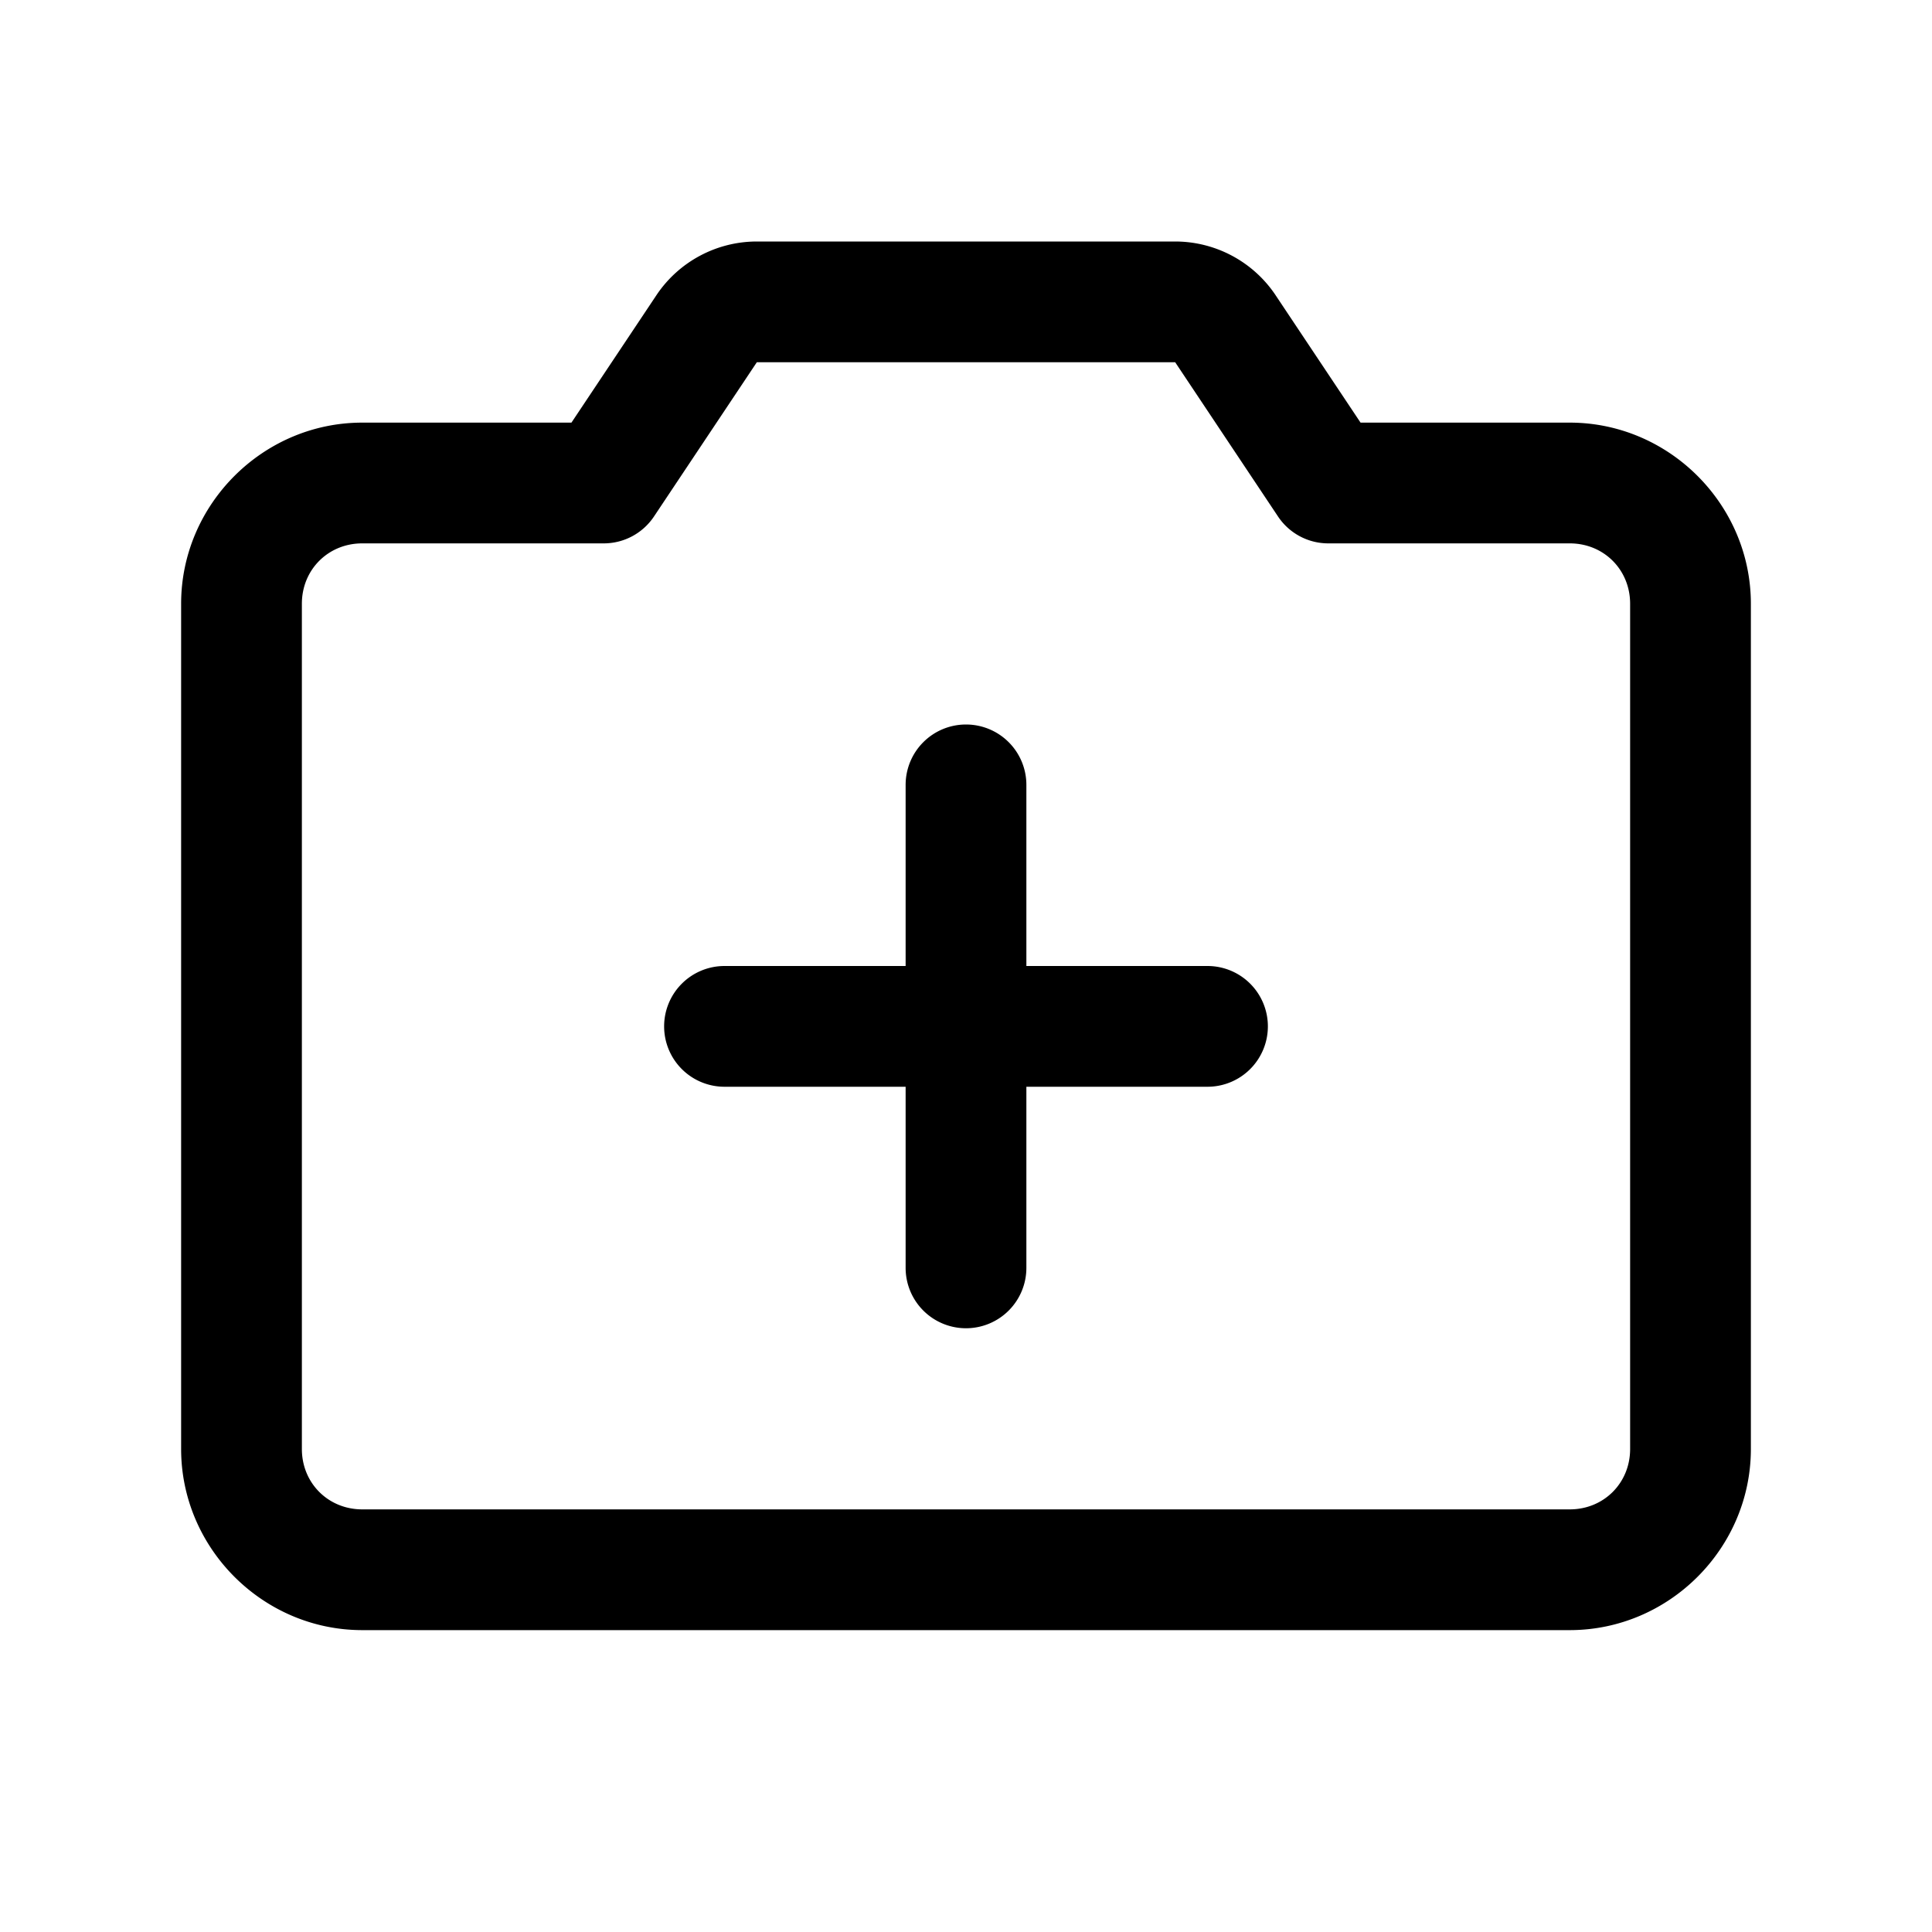<svg xmlns="http://www.w3.org/2000/svg" viewBox="0 0 256 256"><path d="M100.275 32a16.02 16.02 0 0 0-13.3 7.12v.001L75.719 56H48c-13.16 0-24 10.84-24 24v112c0 13.16 10.84 24 24 24h160c13.16 0 24-10.84 24-24V80c0-13.16-10.84-24-24-24h-27.719l-11.256-16.879v-.002a16.02 16.02 0 0 0-13.3-7.119zm.008 16h55.434l13.627 20.438A8 8 0 0 0 176 72h32c4.513 0 8 3.487 8 8v112c0 4.513-3.487 8-8 8H48c-4.513 0-8-3.487-8-8V80c0-4.513 3.487-8 8-8h32a8 8 0 0 0 6.656-3.562zM128 96a8 8 0 0 0-8 8v24H96a8 8 0 0 0-8 8 8 8 0 0 0 8 8h24v24a8 8 0 0 0 8 8 8 8 0 0 0 8-8v-24h24a8 8 0 0 0 8-8 8 8 0 0 0-8-8h-24v-24a8 8 0 0 0-8-8z"/></svg>